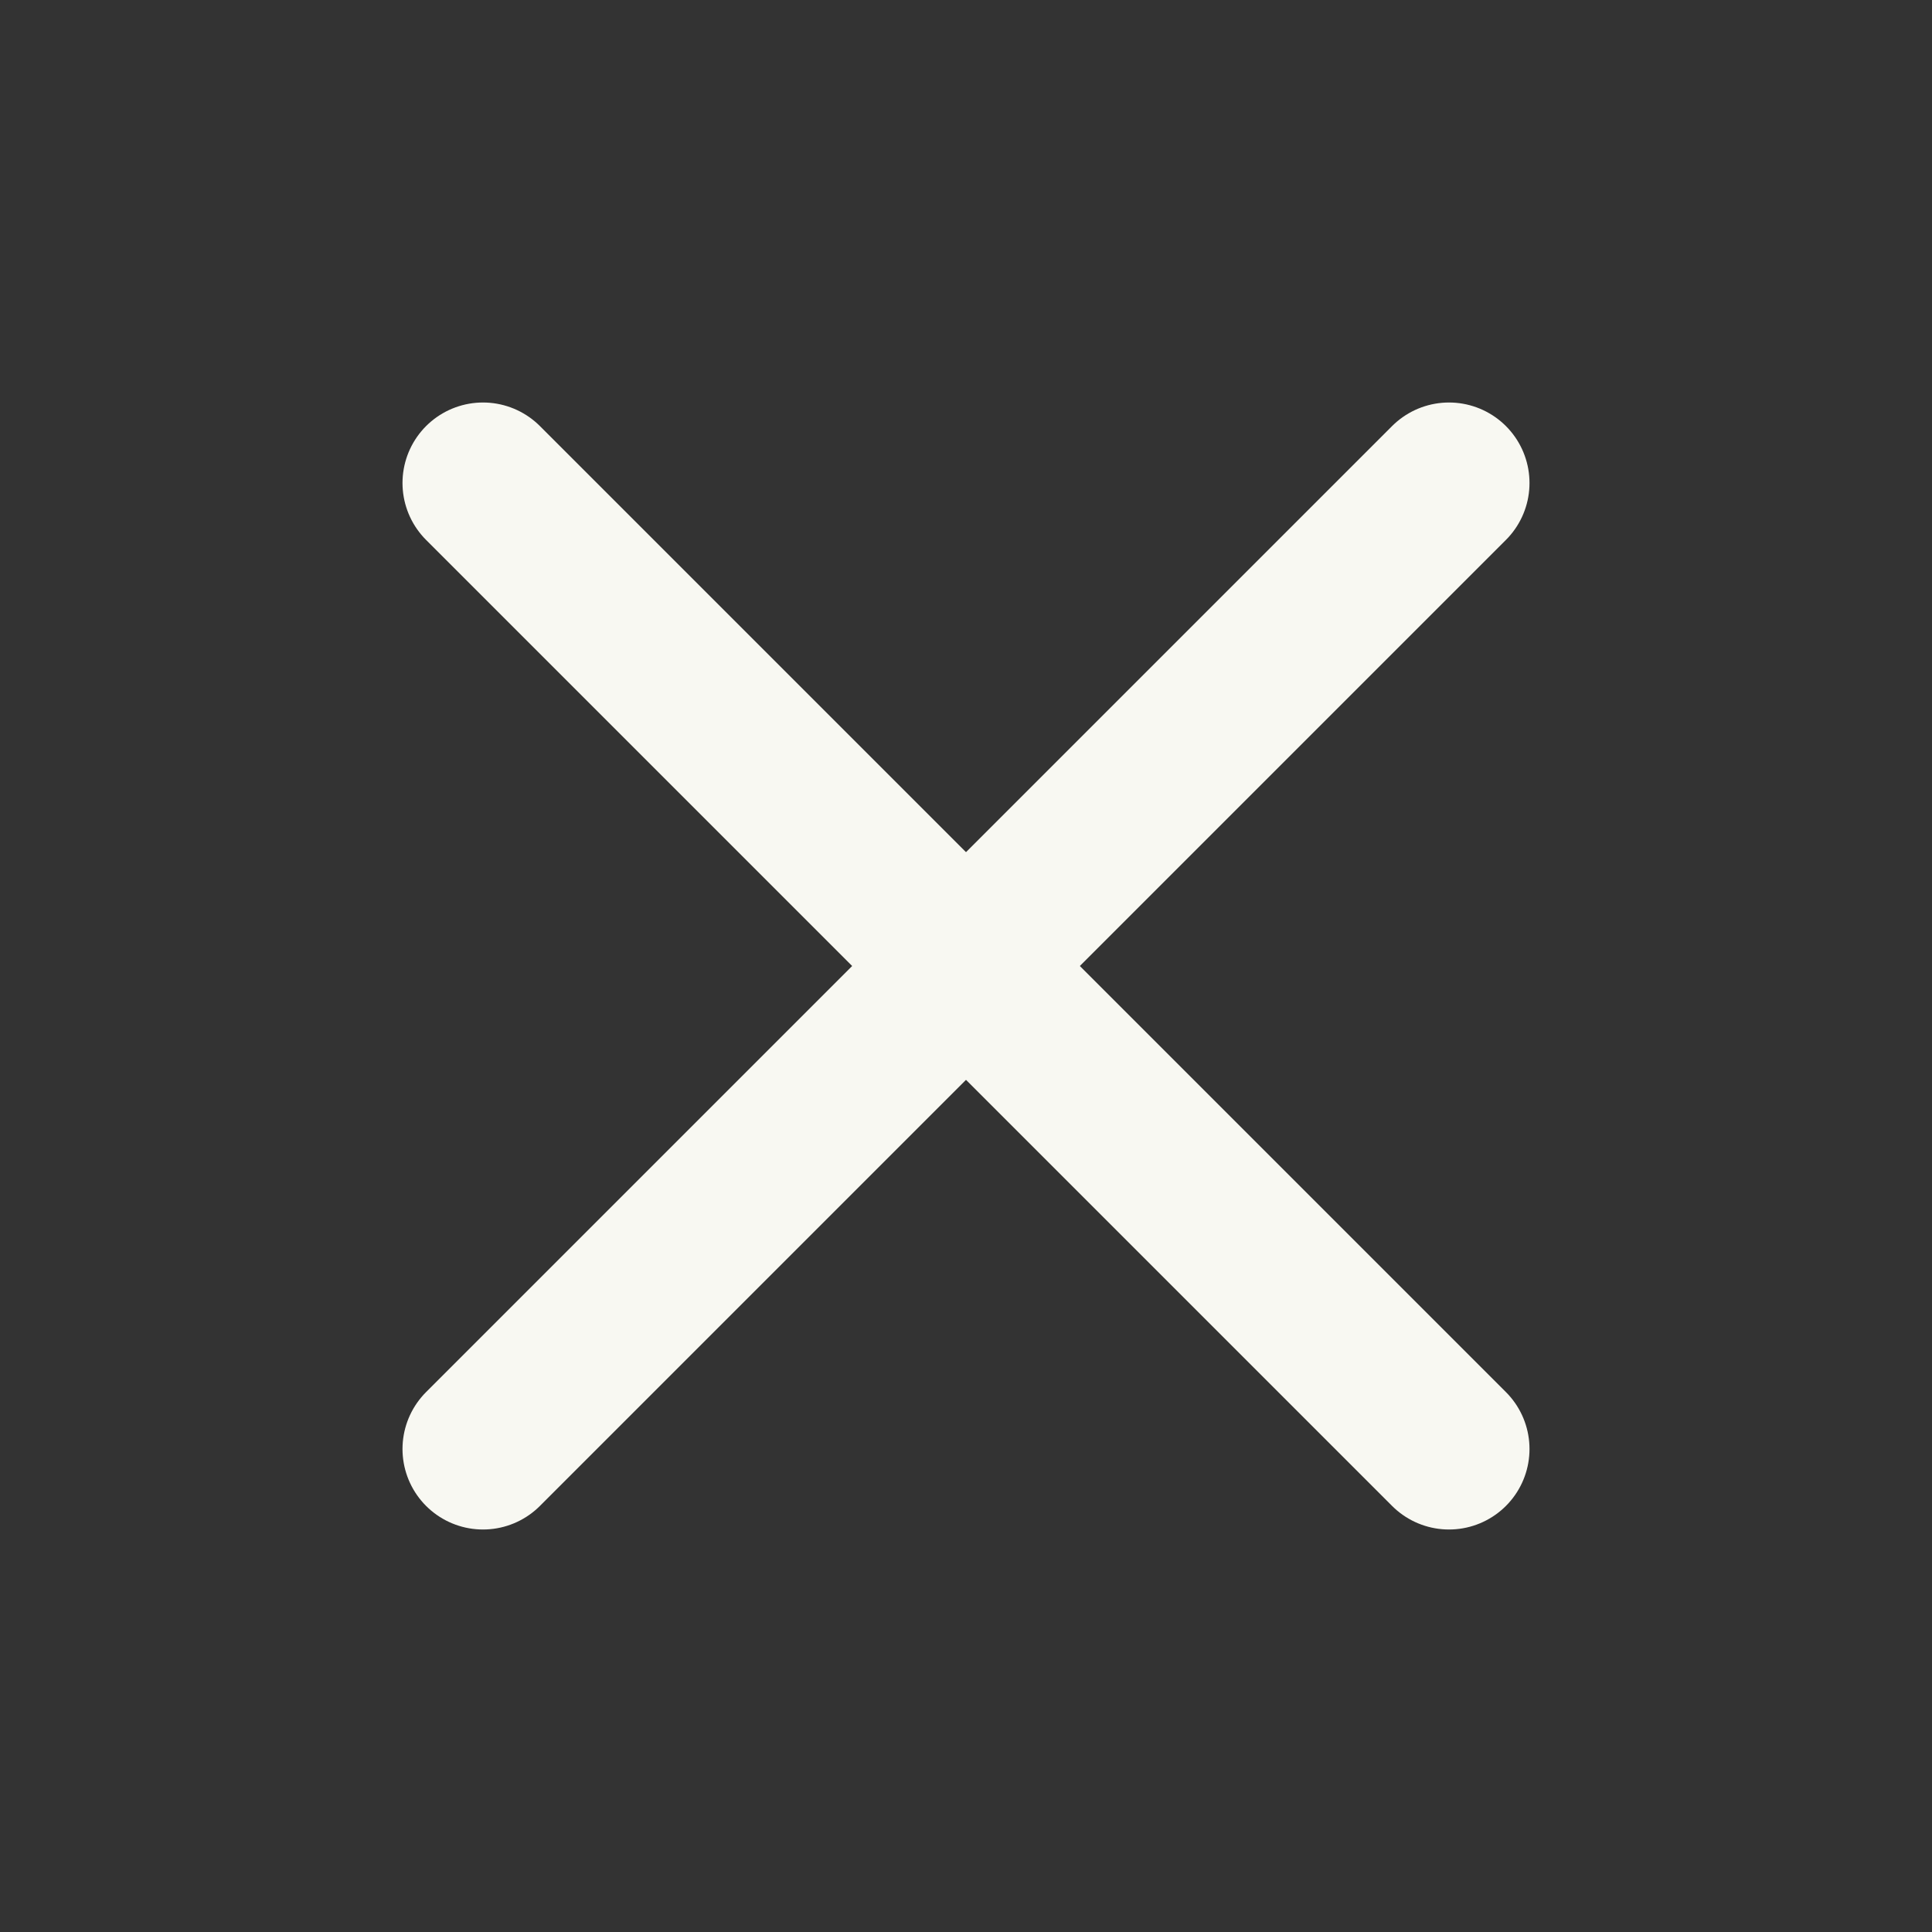 <svg xmlns="http://www.w3.org/2000/svg" viewBox="0 0 24 24"><rect x="0" y="0" width="24" height="24" fill="#333333" stroke="none"/><g id="Buttons"><path d="M0,0H24V24H0Z" fill="none"/><path d="M18,6,6,18" fill="none" stroke="#f8f8f2" stroke-linecap="round" stroke-linejoin="round" stroke-width="2"/><path d="M6,6,18,18" fill="none" stroke="#f8f8f2" stroke-linecap="round" stroke-linejoin="round" stroke-width="2"/></g></svg>